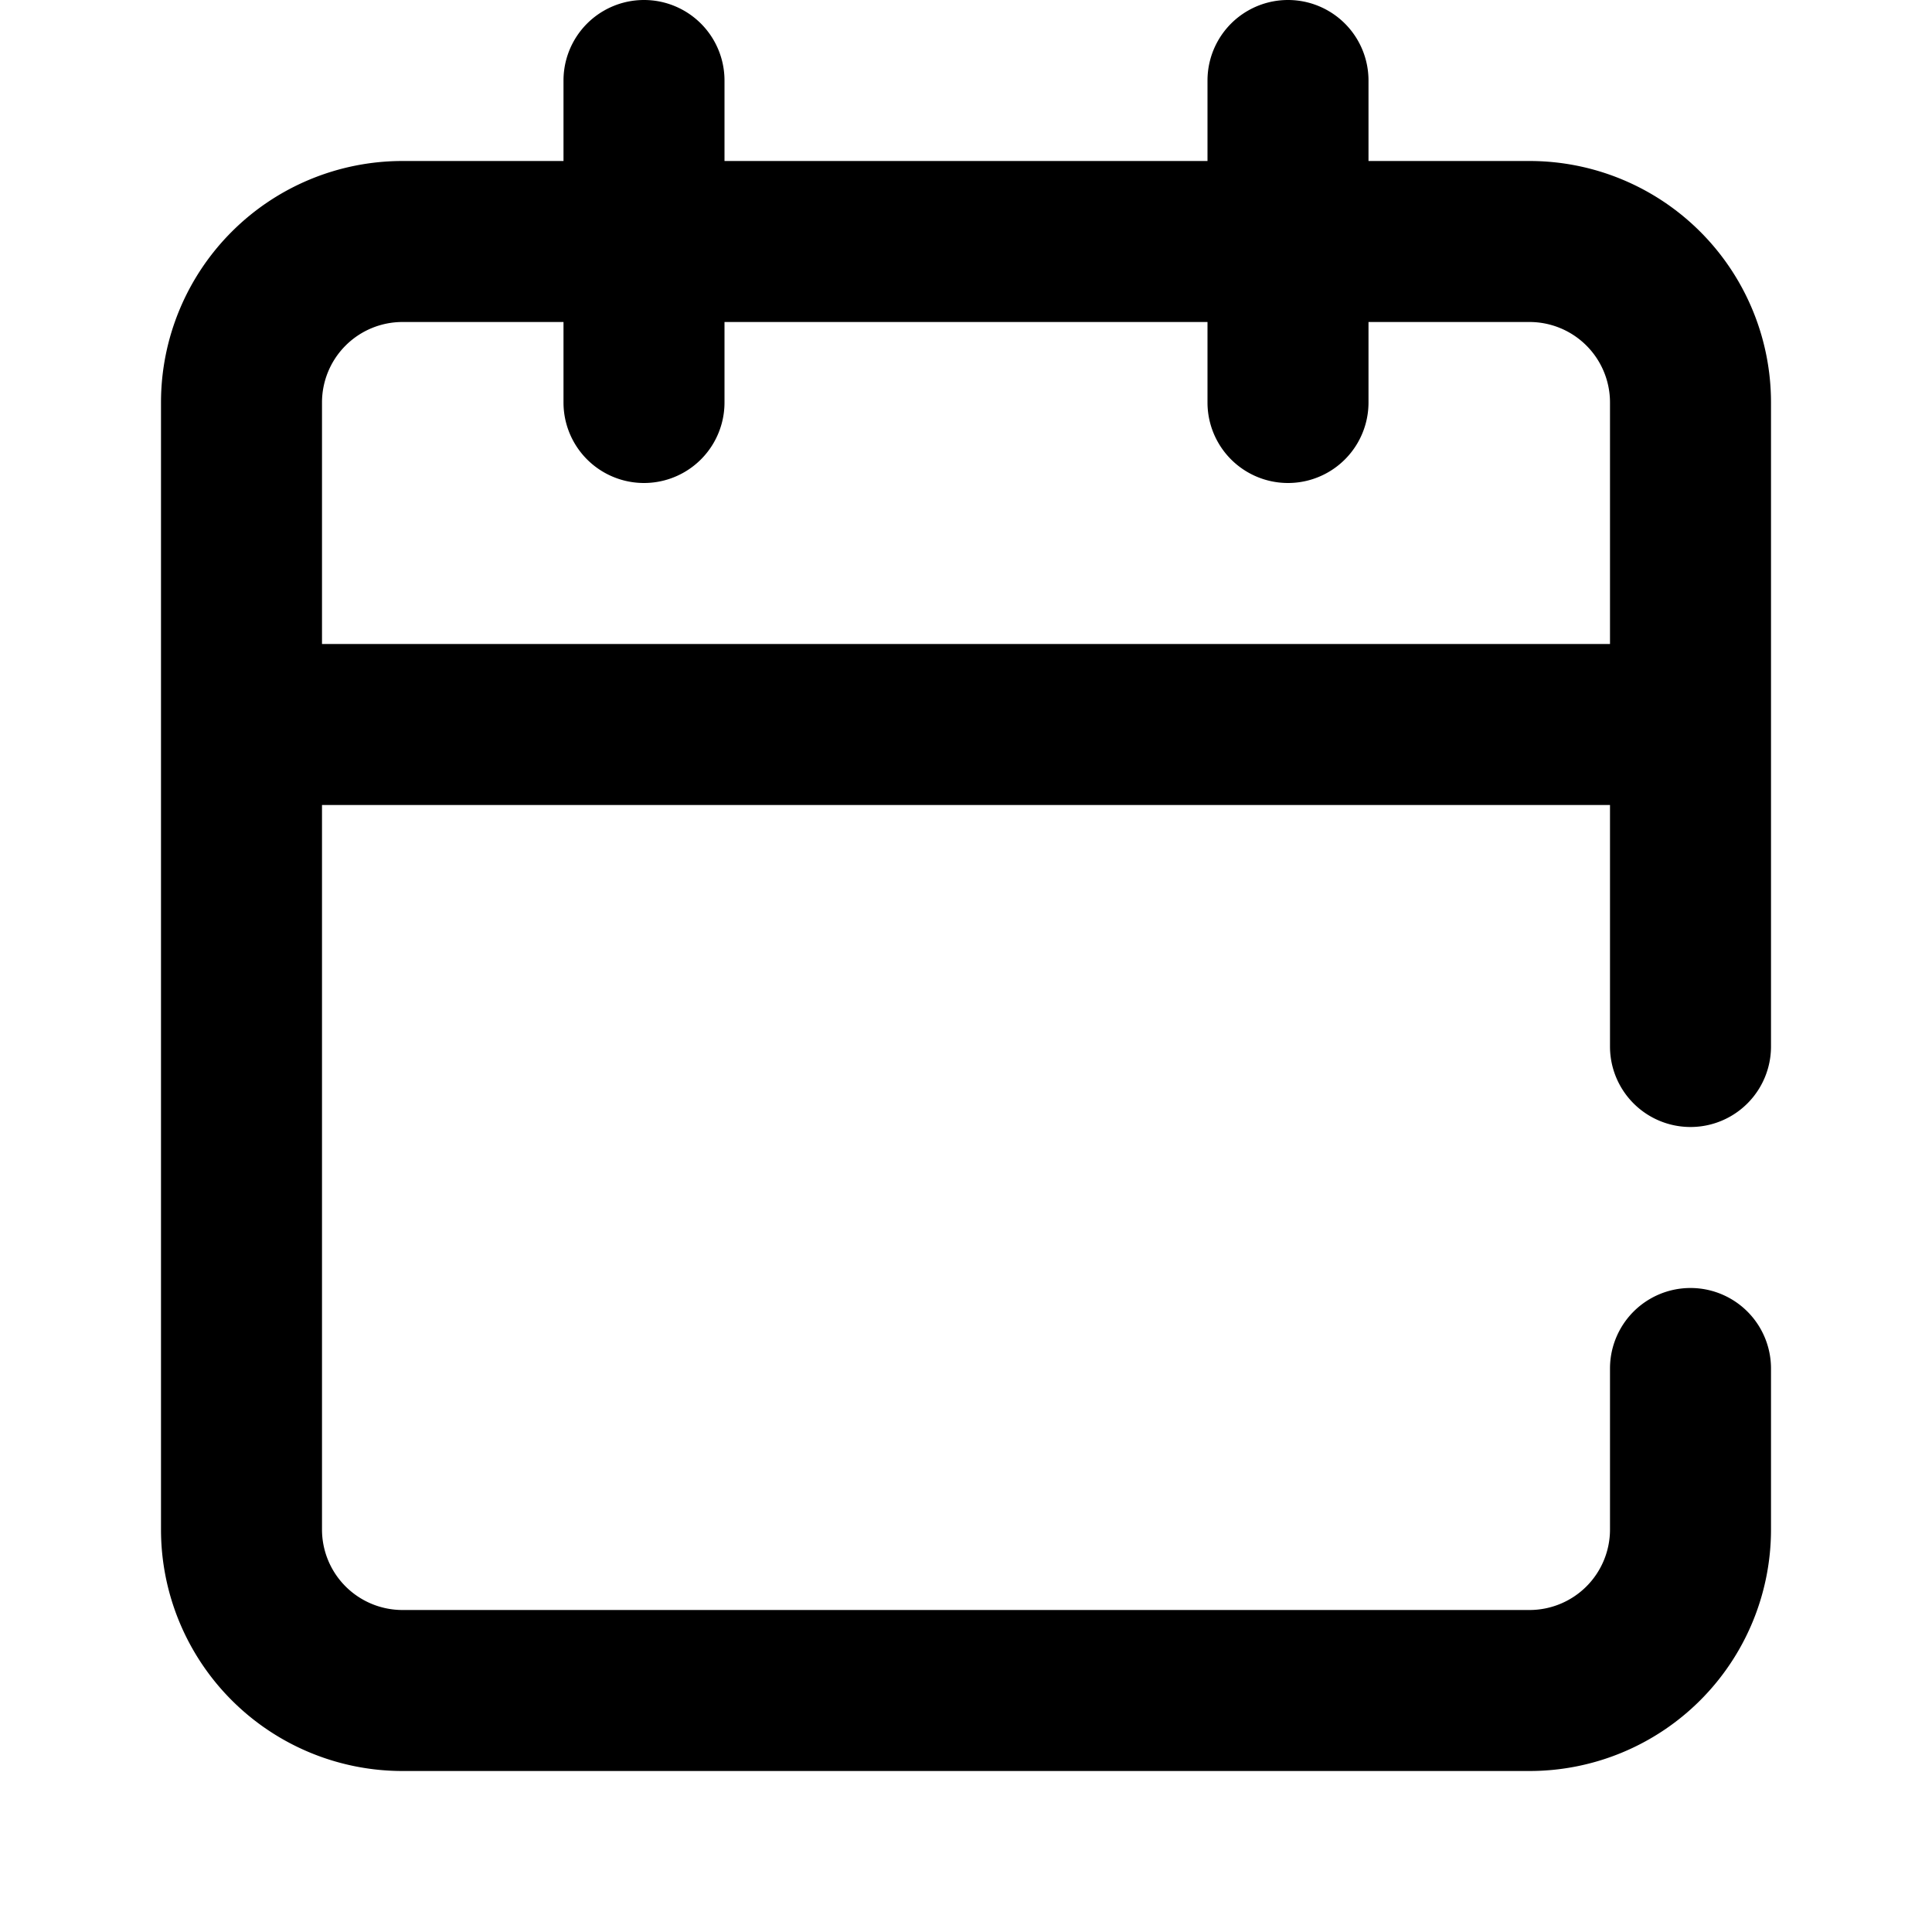 <?xml version="1.0" encoding="UTF-8"?><svg viewBox="0 0 24 24" xmlns="http://www.w3.org/2000/svg" role="icon" width="24" height="24"><title>Icons/24px/Calendar</title><path d="M20 10H4v9a1 1 0 001 1h14a1 1 0 001-1v-2a1 1 0 012 0v2a3 3 0 01-3 3H5a3 3 0 01-3-3V5a3 3 0 013-3h2V1a1 1 0 112 0v1h6V1a1 1 0 012 0v1h2a3 3 0 013 3v8a1 1 0 01-2 0v-3zm0-2V5a1 1 0 00-1-1h-2v1a1 1 0 01-2 0V4H9v1a1 1 0 11-2 0V4H5a1 1 0 00-1 1v3h16z"/></svg>
